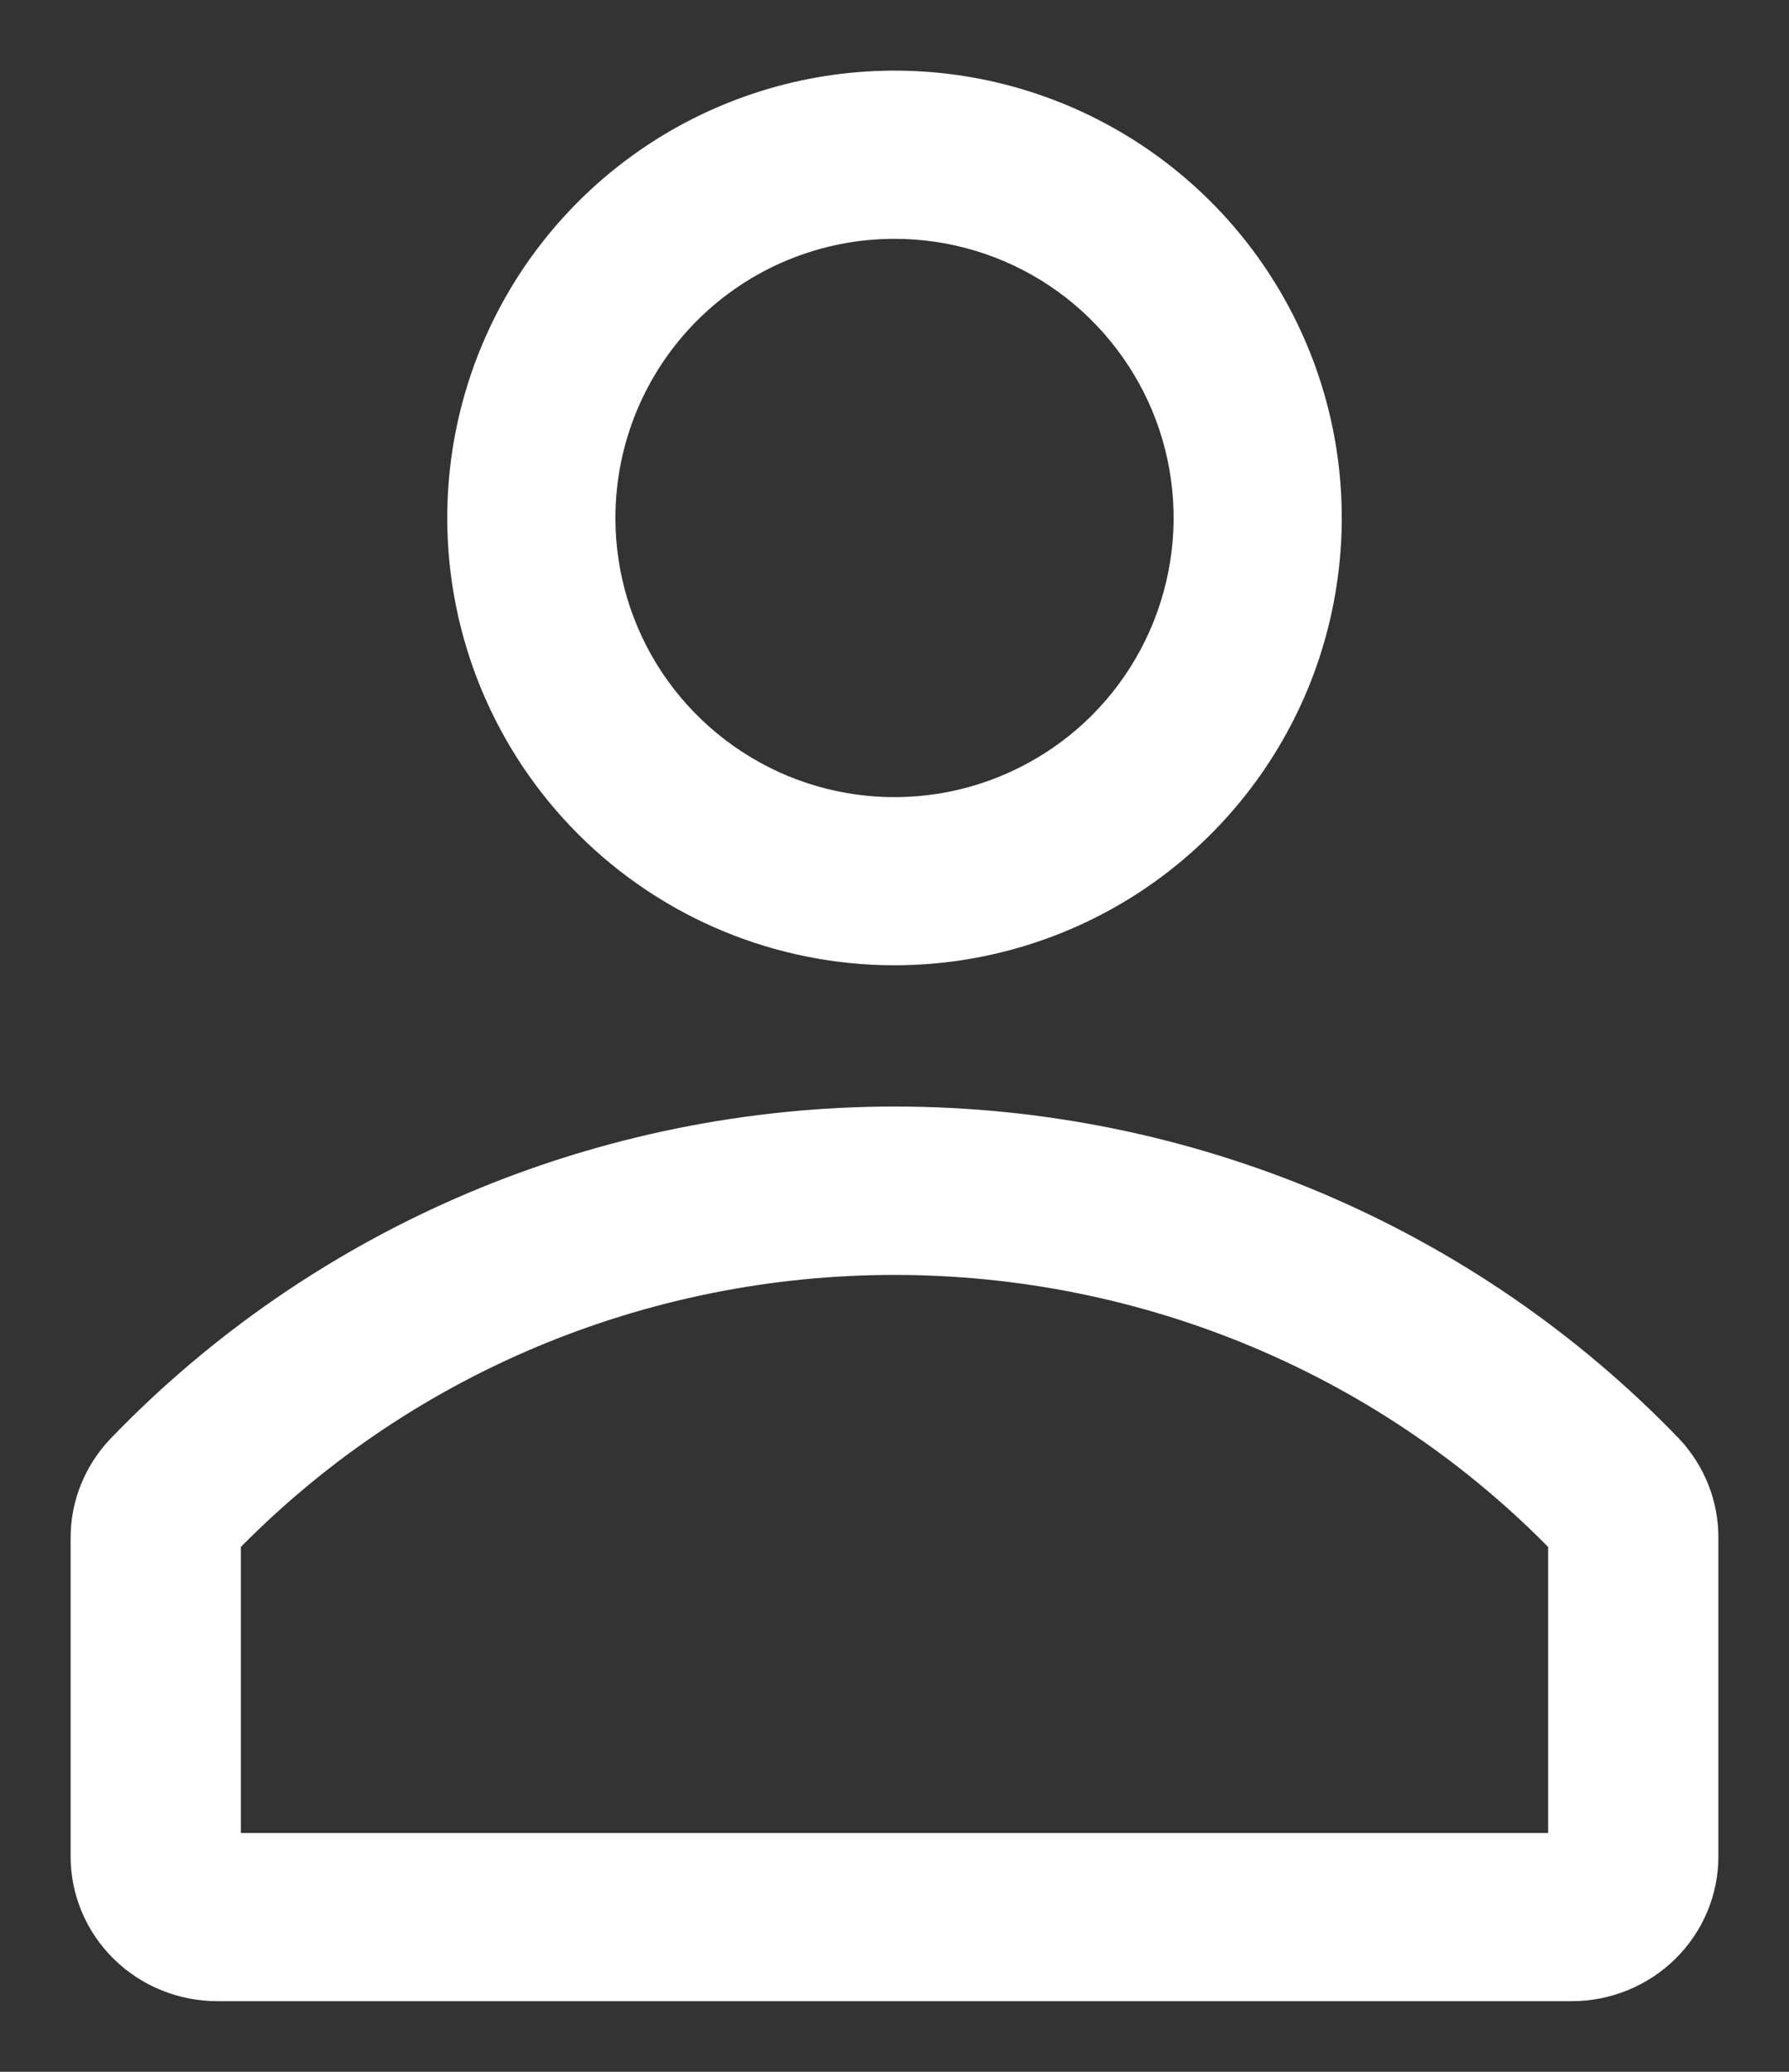 <svg width="19" height="22" viewBox="0 0 19 22" fill="none" xmlns="http://www.w3.org/2000/svg">
<rect x="0" y="0" width="19" height="22" fill="#333333" stroke="none"/>
<path d="M9.5 10C10.39 10 11.26 9.736 12 9.242C12.74 8.747 13.317 8.044 13.658 7.222C13.998 6.4 14.087 5.495 13.914 4.622C13.74 3.749 13.311 2.947 12.682 2.318C12.053 1.689 11.251 1.26 10.378 1.086C9.505 0.913 8.6 1.002 7.778 1.343C6.956 1.683 6.253 2.26 5.758 3C5.264 3.74 5 4.61 5 5.5C5 6.693 5.474 7.838 6.318 8.682C7.162 9.526 8.307 10 9.5 10ZM9.5 2.286C10.136 2.286 10.757 2.474 11.286 2.827C11.814 3.181 12.226 3.683 12.47 4.27C12.713 4.857 12.777 5.504 12.652 6.127C12.528 6.751 12.222 7.323 11.773 7.773C11.323 8.222 10.751 8.528 10.127 8.653C9.504 8.777 8.857 8.713 8.27 8.47C7.683 8.226 7.181 7.814 6.827 7.286C6.474 6.757 6.286 6.136 6.286 5.5C6.286 4.648 6.624 3.83 7.227 3.227C7.83 2.624 8.648 2.286 9.5 2.286Z" fill="white" stroke="white" stroke-width="0.5"/>
<path d="M17.653 15.451C16.605 14.361 15.341 13.493 13.94 12.899C12.539 12.306 11.029 12 9.503 12C7.978 12 6.468 12.306 5.067 12.899C3.665 13.493 2.402 14.361 1.353 15.451C1.126 15.69 0.999 16.005 1 16.332V19.714C1 20.055 1.138 20.382 1.383 20.623C1.628 20.864 1.961 21 2.308 21H16.692C17.039 21 17.372 20.864 17.617 20.623C17.862 20.382 18 20.055 18 19.714V16.332C18.002 16.005 17.878 15.691 17.653 15.451ZM16.692 19.714H2.308V16.325C3.234 15.366 4.35 14.601 5.586 14.079C6.823 13.557 8.154 13.288 9.5 13.288C10.846 13.288 12.177 13.557 13.414 14.079C14.65 14.601 15.766 15.366 16.692 16.325V19.714Z" fill="white" stroke="white" stroke-width="0.5"/>
</svg>
